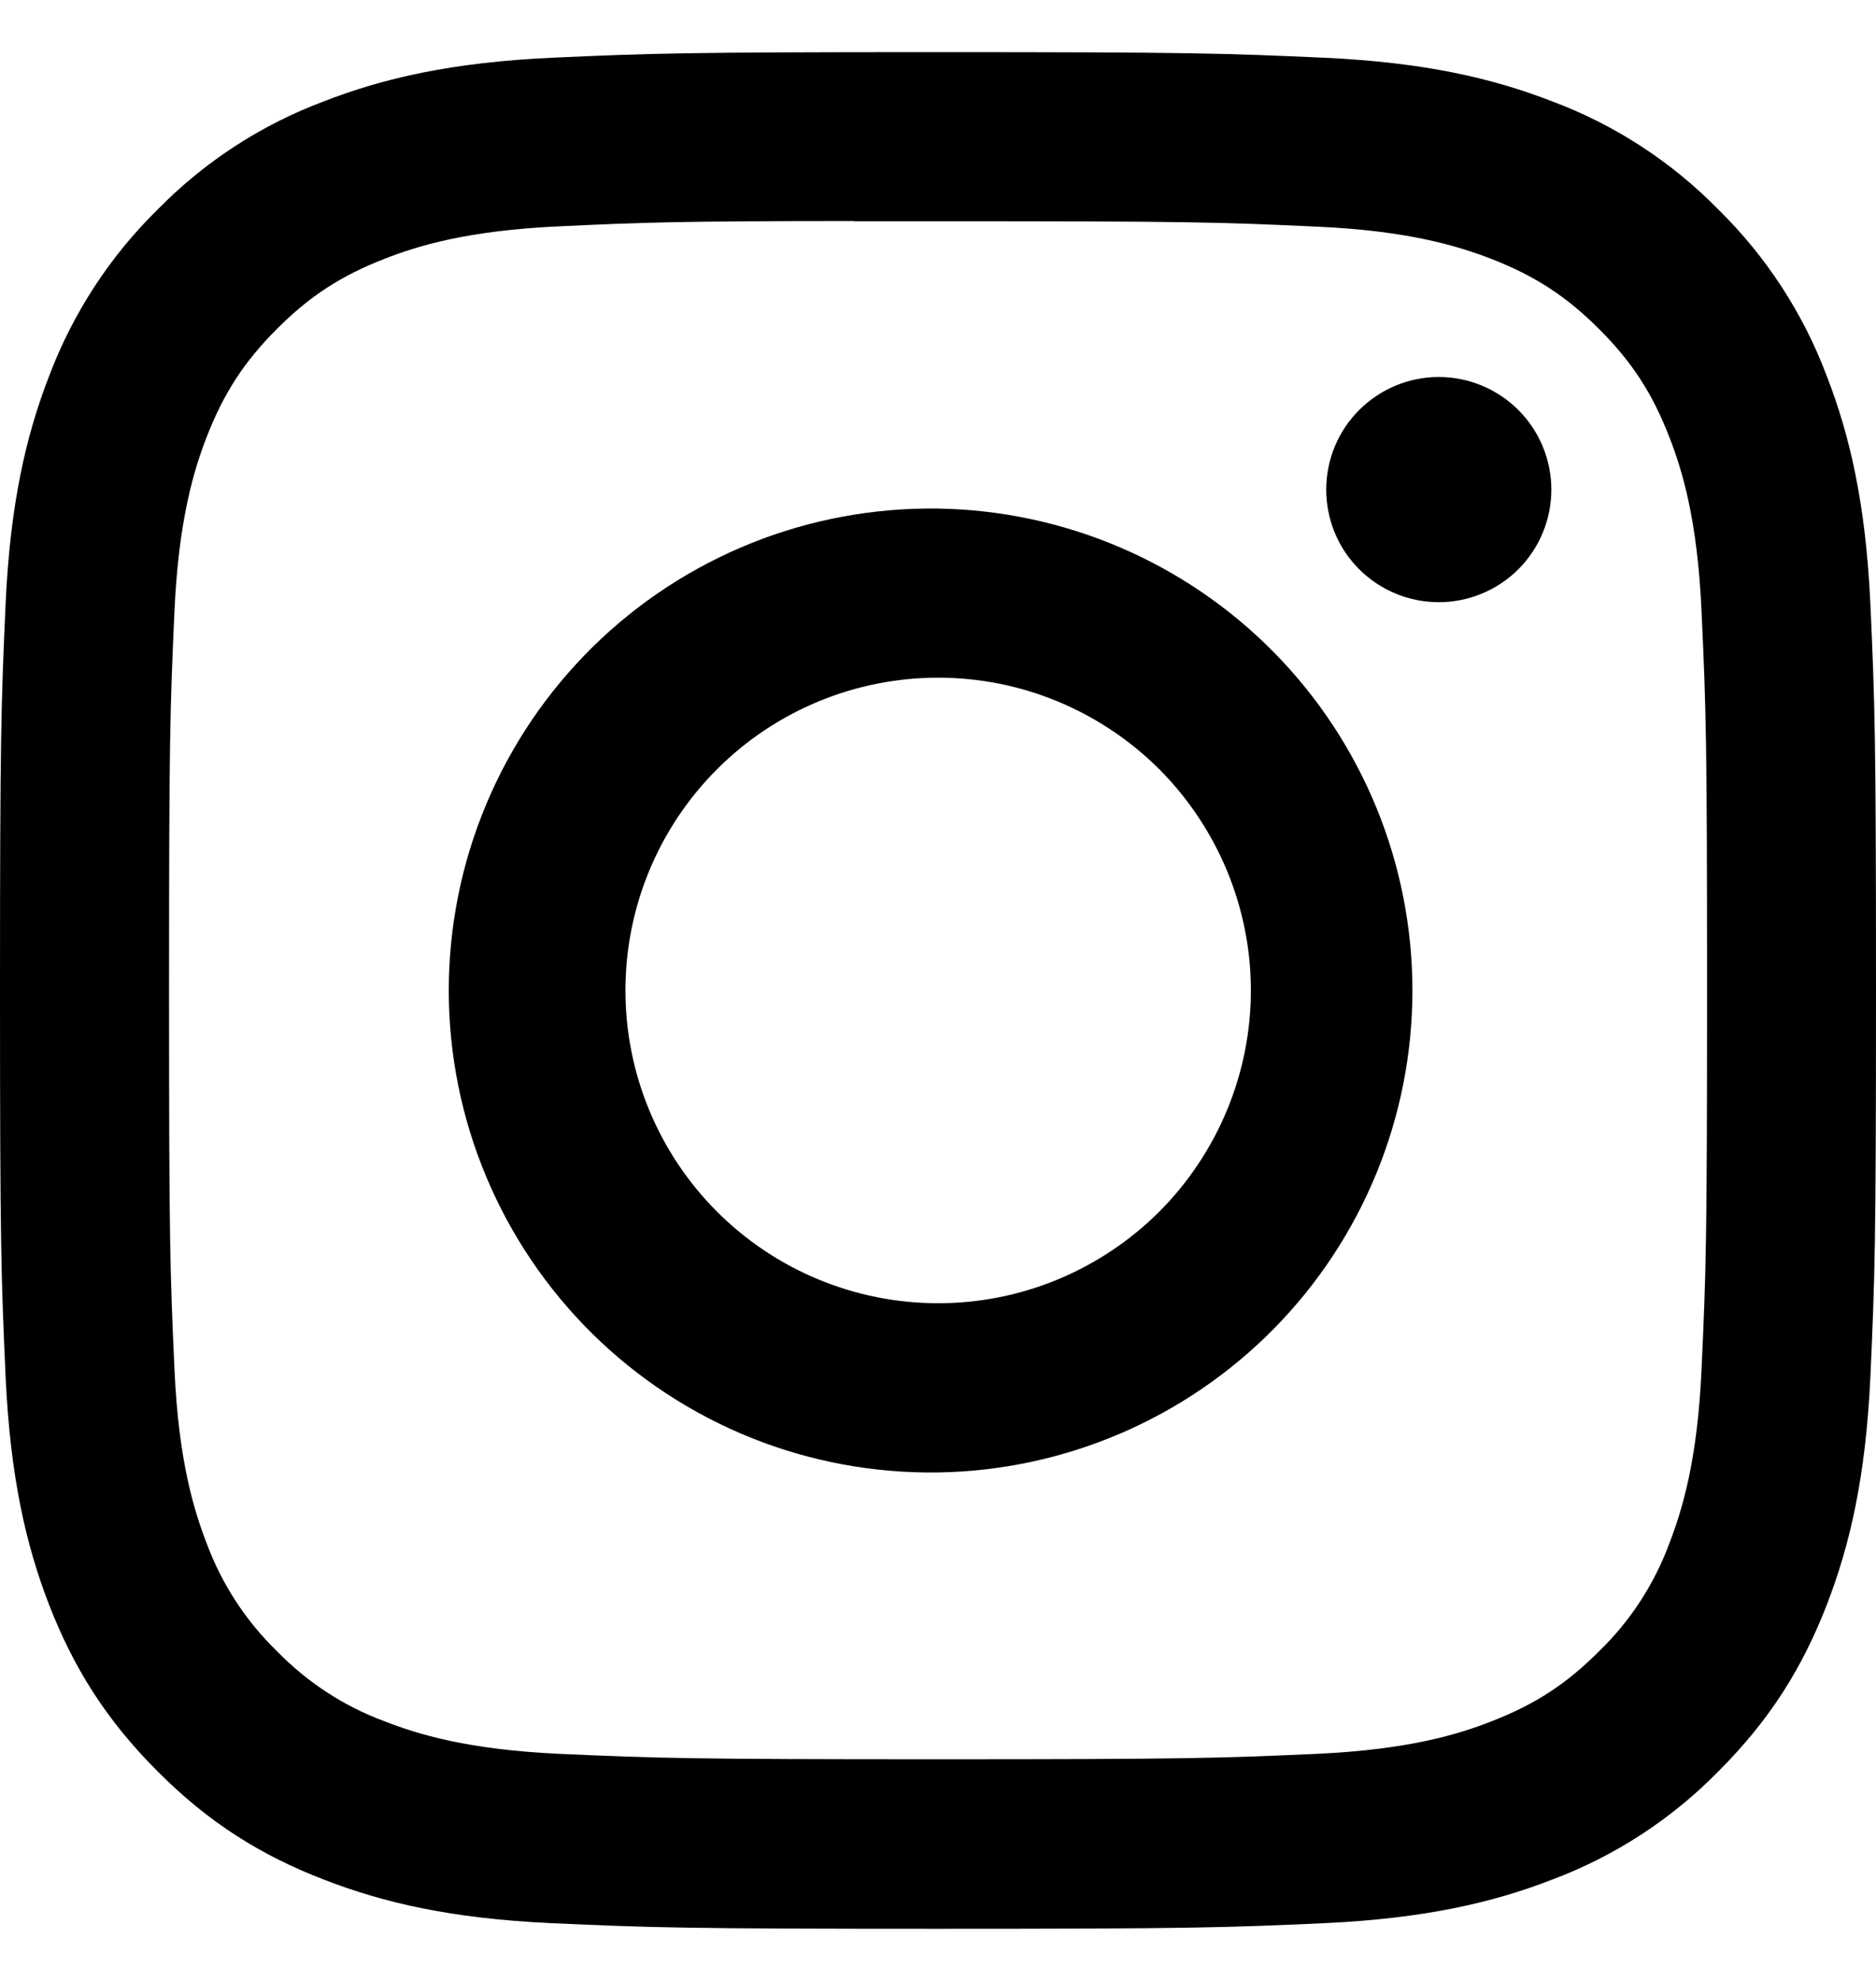 <svg width="18" height="19" viewBox="0 0 18 19" fill="none" xmlns="http://www.w3.org/2000/svg">
<g id="bi:instagram" clip-path="url(#clip0_34_689)">
<path id="Vector" d="M9 0.5C6.558 0.5 6.25 0.511 5.291 0.554C4.331 0.599 3.678 0.75 3.105 0.973C2.504 1.198 1.96 1.553 1.511 2.011C1.053 2.461 0.699 3.005 0.472 3.605C0.25 4.176 0.098 4.831 0.054 5.787C0.011 6.749 0 7.055 0 9.501C0 11.945 0.011 12.251 0.054 13.21C0.099 14.169 0.25 14.822 0.472 15.395C0.703 15.987 1.01 16.488 1.511 16.989C2.01 17.49 2.512 17.798 3.104 18.027C3.678 18.25 4.33 18.402 5.289 18.446C6.249 18.489 6.555 18.5 9 18.5C11.445 18.5 11.749 18.489 12.71 18.446C13.668 18.401 14.323 18.25 14.896 18.027C15.496 17.802 16.04 17.447 16.489 16.989C16.99 16.488 17.297 15.987 17.527 15.395C17.749 14.822 17.901 14.169 17.946 13.21C17.989 12.251 18 11.945 18 9.5C18 7.055 17.989 6.749 17.946 5.789C17.901 4.831 17.749 4.176 17.527 3.605C17.301 3.005 16.947 2.461 16.489 2.011C16.04 1.553 15.496 1.198 14.895 0.973C14.321 0.75 13.666 0.598 12.709 0.554C11.748 0.511 11.444 0.5 8.998 0.5H9ZM8.193 2.122H9.001C11.404 2.122 11.689 2.13 12.637 2.174C13.515 2.213 13.992 2.361 14.309 2.483C14.729 2.647 15.029 2.842 15.344 3.157C15.659 3.472 15.854 3.772 16.017 4.192C16.14 4.508 16.287 4.985 16.326 5.863C16.37 6.811 16.379 7.096 16.379 9.498C16.379 11.9 16.37 12.185 16.326 13.134C16.287 14.011 16.139 14.487 16.017 14.804C15.872 15.195 15.642 15.549 15.343 15.838C15.028 16.153 14.729 16.348 14.308 16.511C13.993 16.635 13.516 16.781 12.637 16.822C11.689 16.864 11.404 16.874 9.001 16.874C6.598 16.874 6.312 16.864 5.364 16.822C4.487 16.781 4.011 16.635 3.693 16.511C3.302 16.367 2.949 16.137 2.658 15.838C2.359 15.548 2.128 15.194 1.983 14.803C1.861 14.487 1.713 14.01 1.674 13.133C1.631 12.184 1.622 11.9 1.622 9.495C1.622 7.093 1.631 6.809 1.674 5.861C1.714 4.983 1.861 4.506 1.984 4.189C2.148 3.769 2.343 3.469 2.658 3.154C2.973 2.839 3.273 2.644 3.693 2.481C4.011 2.357 4.487 2.211 5.364 2.171C6.194 2.132 6.516 2.121 8.193 2.12V2.122ZM13.805 3.616C13.663 3.616 13.523 3.644 13.392 3.698C13.261 3.753 13.142 3.832 13.041 3.933C12.941 4.033 12.861 4.152 12.807 4.283C12.753 4.414 12.725 4.554 12.725 4.696C12.725 4.838 12.753 4.979 12.807 5.11C12.861 5.241 12.941 5.36 13.041 5.46C13.142 5.56 13.261 5.64 13.392 5.694C13.523 5.748 13.663 5.776 13.805 5.776C14.091 5.776 14.366 5.662 14.569 5.46C14.771 5.257 14.885 4.983 14.885 4.696C14.885 4.41 14.771 4.135 14.569 3.933C14.366 3.73 14.091 3.616 13.805 3.616ZM9.001 4.878C8.388 4.869 7.779 4.981 7.21 5.209C6.641 5.437 6.123 5.776 5.686 6.206C5.249 6.637 4.902 7.149 4.665 7.715C4.428 8.28 4.306 8.887 4.306 9.501C4.306 10.114 4.428 10.721 4.665 11.286C4.902 11.852 5.249 12.364 5.686 12.795C6.123 13.225 6.641 13.564 7.21 13.792C7.779 14.02 8.388 14.132 9.001 14.123C10.214 14.104 11.372 13.608 12.223 12.744C13.075 11.879 13.552 10.714 13.552 9.501C13.552 8.287 13.075 7.122 12.223 6.257C11.372 5.393 10.214 4.897 9.001 4.878ZM9.001 6.5C9.395 6.5 9.785 6.577 10.149 6.728C10.513 6.879 10.844 7.1 11.123 7.378C11.401 7.657 11.622 7.988 11.773 8.352C11.924 8.716 12.002 9.106 12.002 9.5C12.002 9.894 11.924 10.284 11.773 10.648C11.622 11.012 11.401 11.343 11.123 11.622C10.844 11.9 10.513 12.121 10.149 12.272C9.785 12.423 9.395 12.5 9.001 12.5C8.205 12.5 7.442 12.184 6.88 11.622C6.317 11.059 6.001 10.296 6.001 9.5C6.001 8.704 6.317 7.941 6.88 7.378C7.442 6.816 8.205 6.5 9.001 6.5Z" fill="black"/>
</g>
<defs>
<clipPath id="clip0_34_689">
<rect width="18" height="18" fill="white" transform="translate(0 0.5)"/>
</clipPath>
</defs>
</svg>
